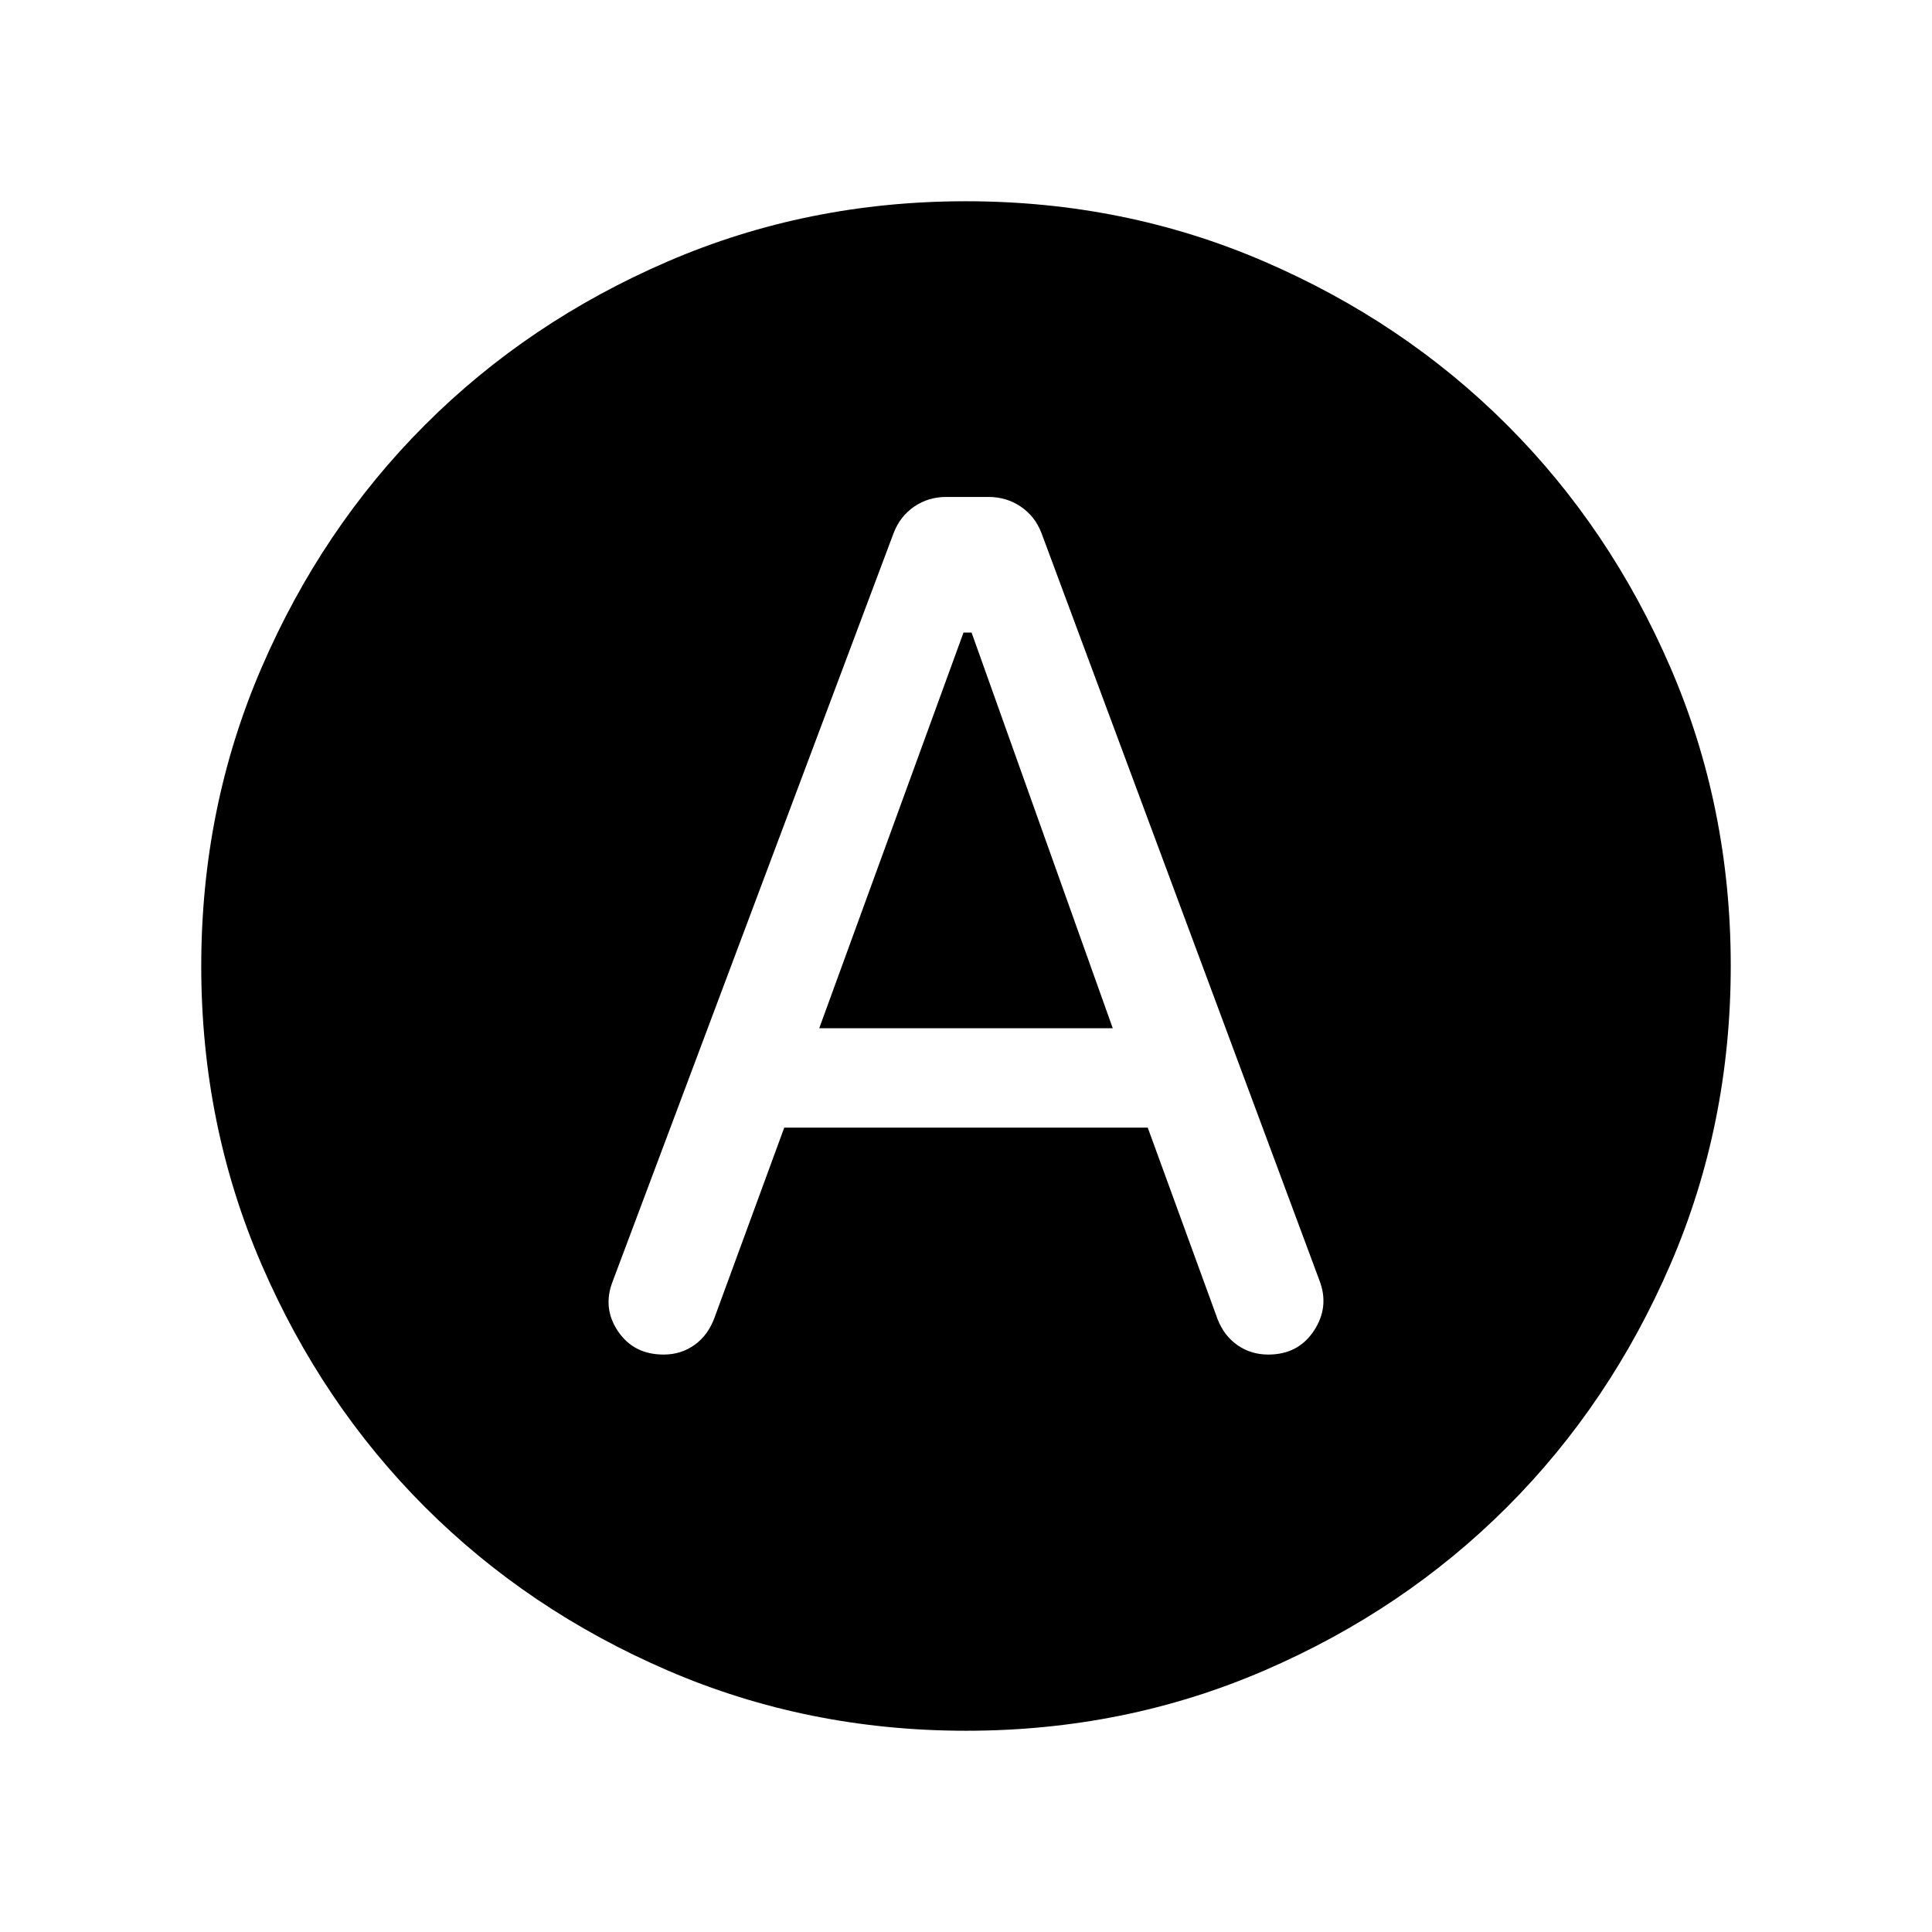 <svg xmlns="http://www.w3.org/2000/svg" height="24" viewBox="0 -960 960 960" width="24"><path d="M389.692-399.693h180.616L605-304.539q3.231 8.308 9.923 12.962 6.692 4.653 15.295 4.653 14.858 0 22.666-11.845 7.807-11.846 2.731-25L517.461-695.231q-3.231-8.307-10.312-13.076-7.081-4.769-16.026-4.769h-20.87q-8.945 0-15.945 4.769-6.999 4.769-10.23 13.076L304.385-323.154q-5.076 13.154 2.731 24.692 7.808 11.538 22.666 11.538 8.603 0 15.295-4.769T355-305.154l34.692-94.539Zm17.384-49.383 71.693-196.617h4l70.155 196.617H407.076Zm72.991 349.075q-78.836 0-148.204-29.92-69.369-29.92-120.682-81.21-51.314-51.291-81.247-120.629-29.933-69.337-29.933-148.173t29.92-148.204q29.92-69.369 81.21-120.682 51.291-51.314 120.629-81.247 69.337-29.933 148.173-29.933t148.204 29.92q69.369 29.92 120.682 81.21 51.314 51.291 81.247 120.629 29.933 69.337 29.933 148.173t-29.92 148.204q-29.92 69.369-81.21 120.682-51.291 51.314-120.629 81.247-69.337 29.933-148.173 29.933Z"/></svg>